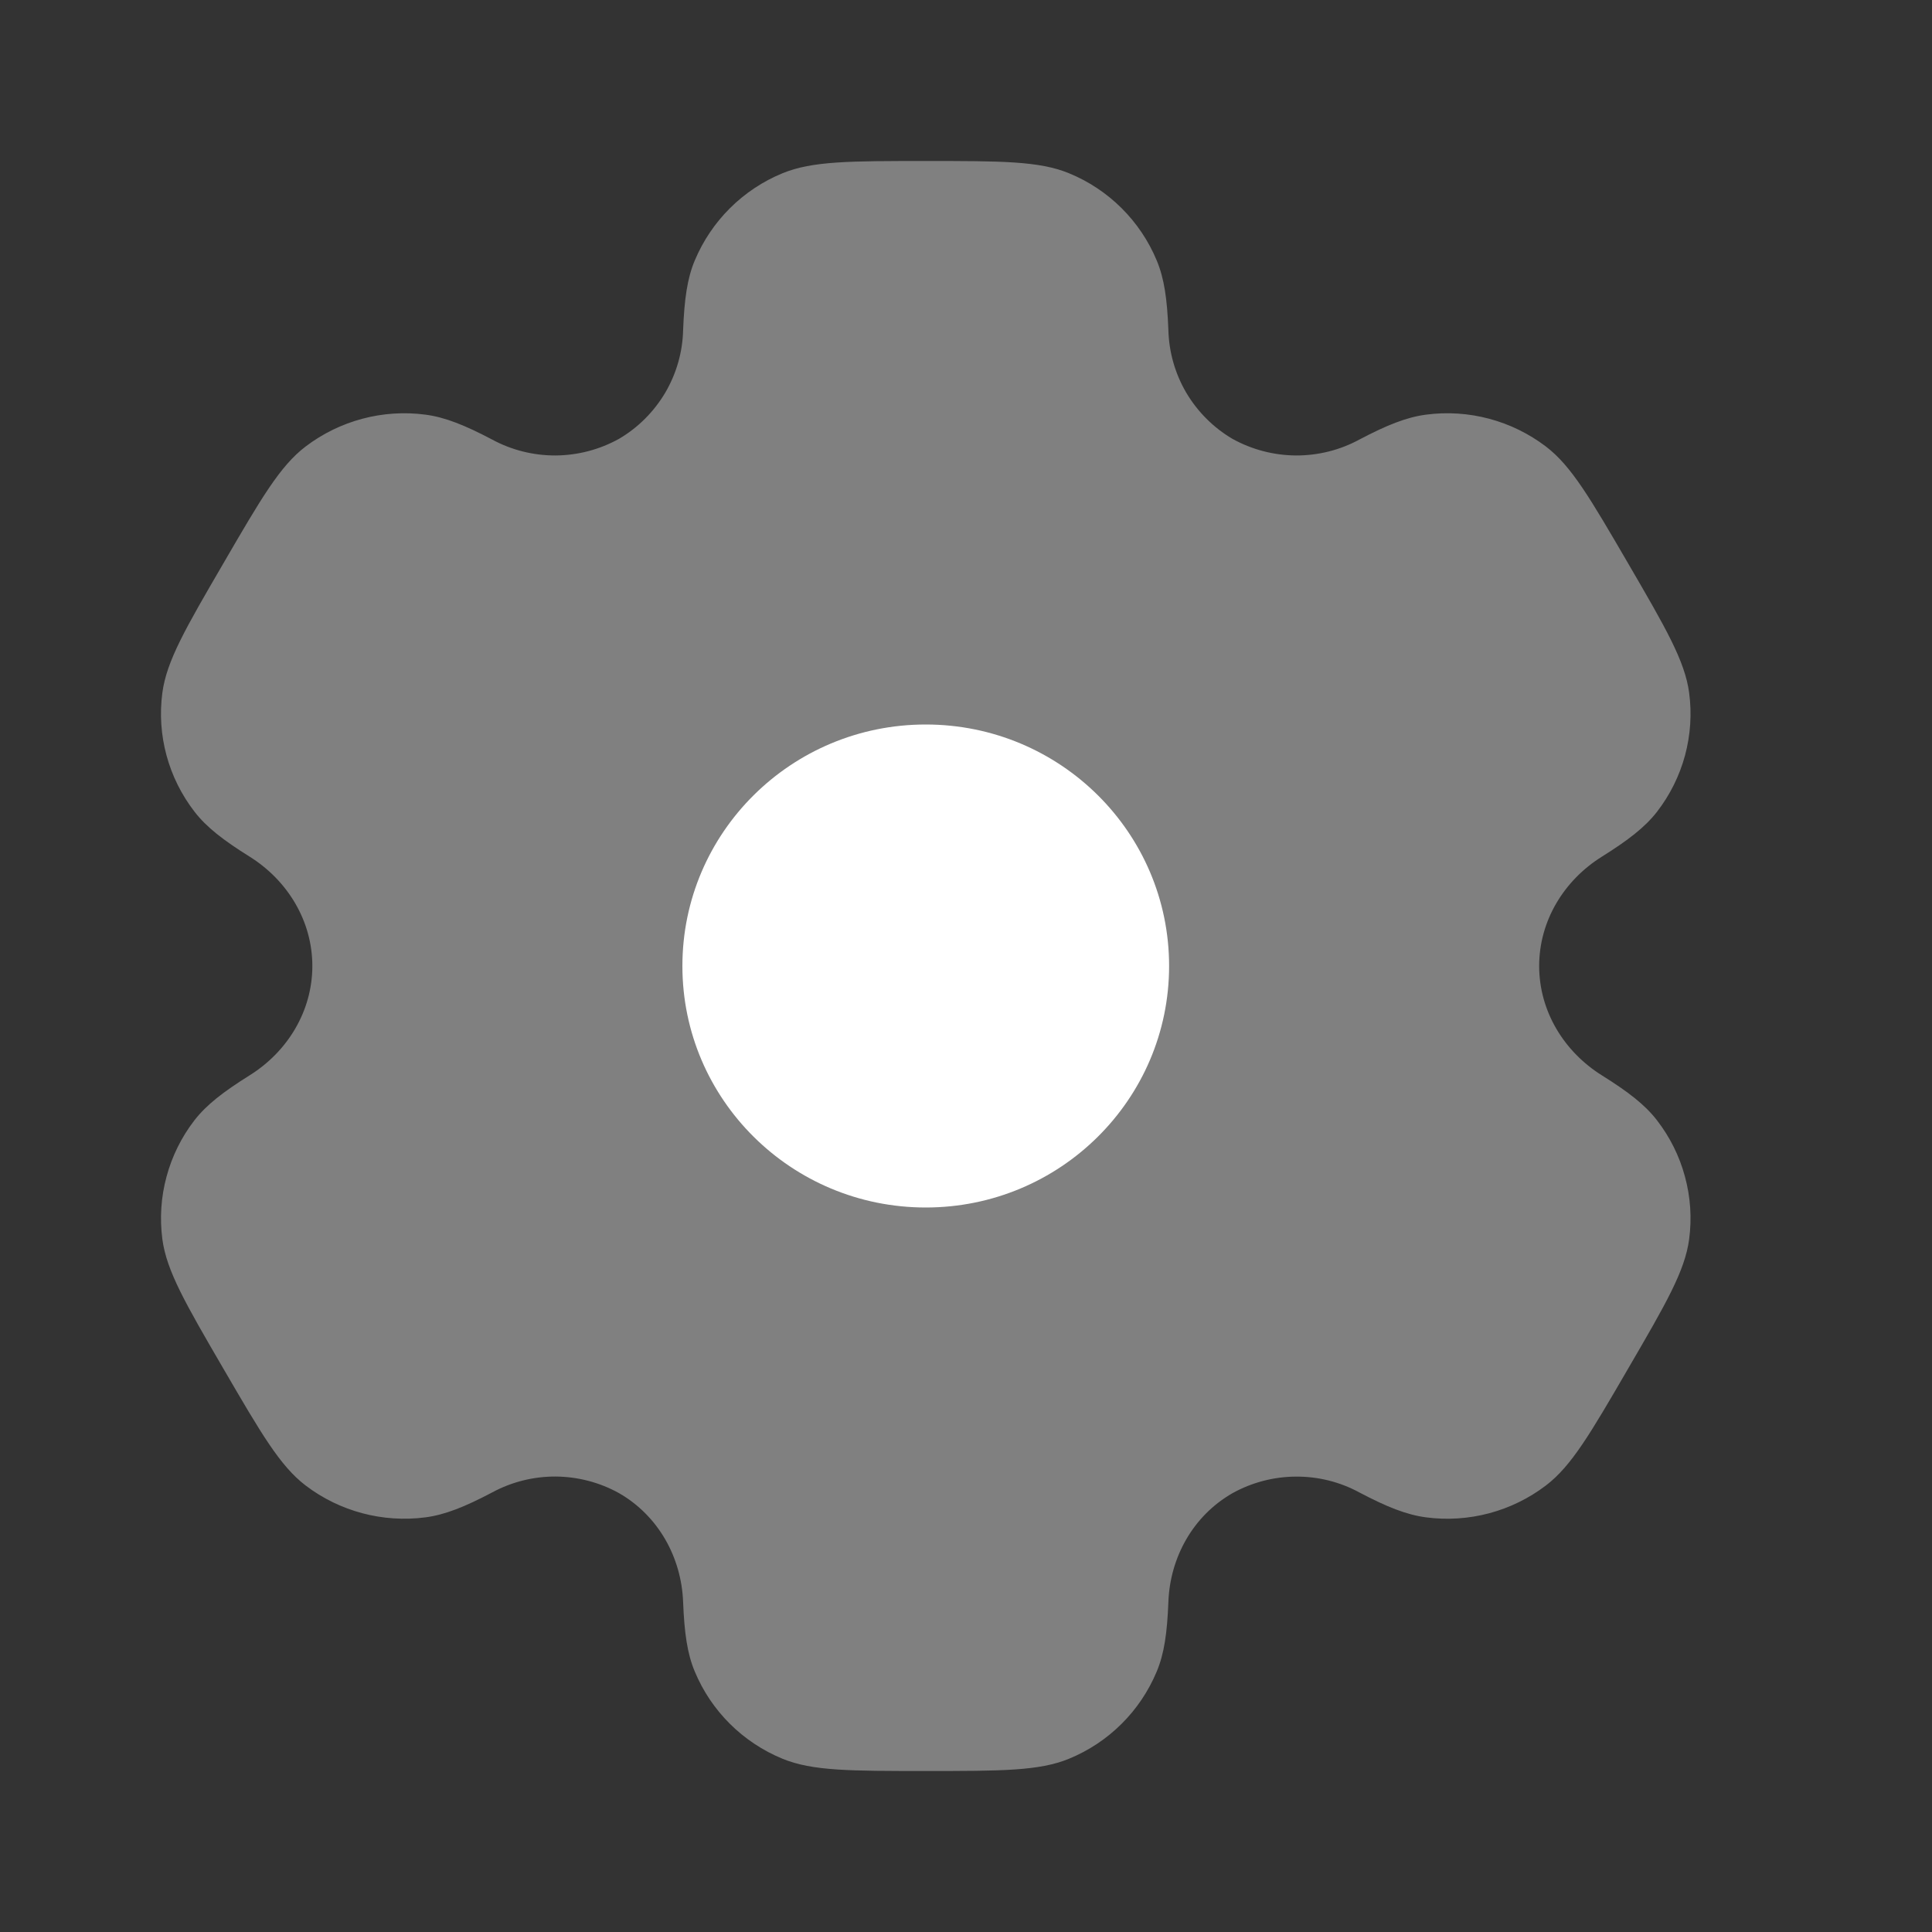<svg width="24" height="24" viewBox="0 0 24 24" fill="none" xmlns="http://www.w3.org/2000/svg">
<rect x="0" y="0" width="24" height="24" fill="#333333" stroke="none"/>
<path fill-rule="evenodd" clip-rule="evenodd" d="M13.279 2.152C12.909 2 12.439 2 11.5 2C10.561 2 10.091 2 9.721 2.152C9.229 2.354 8.837 2.744 8.631 3.235C8.537 3.458 8.501 3.719 8.486 4.098C8.48 4.373 8.403 4.641 8.264 4.878C8.124 5.114 7.927 5.312 7.69 5.451C7.449 5.585 7.178 5.656 6.902 5.658C6.626 5.659 6.354 5.591 6.111 5.459C5.773 5.281 5.528 5.183 5.286 5.151C4.757 5.081 4.221 5.224 3.796 5.547C3.478 5.789 3.243 6.193 2.774 7C2.304 7.807 2.07 8.21 2.017 8.605C1.947 9.131 2.091 9.663 2.417 10.084C2.565 10.276 2.774 10.437 3.097 10.639C3.574 10.936 3.88 11.442 3.88 12C3.88 12.558 3.574 13.064 3.098 13.36C2.774 13.563 2.565 13.724 2.416 13.916C2.255 14.124 2.137 14.362 2.069 14.616C2 14.869 1.983 15.134 2.017 15.395C2.07 15.789 2.304 16.193 2.774 17C3.244 17.807 3.478 18.21 3.796 18.453C4.22 18.776 4.756 18.918 5.286 18.849C5.528 18.817 5.773 18.719 6.111 18.541C6.354 18.409 6.626 18.341 6.902 18.342C7.179 18.344 7.45 18.415 7.691 18.549C8.177 18.829 8.465 19.344 8.486 19.902C8.501 20.282 8.537 20.542 8.631 20.765C8.835 21.255 9.227 21.645 9.721 21.848C10.091 22 10.561 22 11.5 22C12.439 22 12.909 22 13.279 21.848C13.772 21.646 14.164 21.256 14.369 20.765C14.463 20.542 14.499 20.282 14.514 19.902C14.534 19.344 14.823 18.828 15.31 18.549C15.552 18.415 15.823 18.344 16.099 18.343C16.375 18.341 16.647 18.409 16.889 18.541C17.227 18.719 17.472 18.817 17.714 18.849C18.244 18.919 18.78 18.776 19.204 18.453C19.522 18.211 19.757 17.807 20.226 17C20.696 16.193 20.93 15.79 20.983 15.395C21.018 15.134 21 14.869 20.931 14.616C20.863 14.362 20.744 14.124 20.583 13.916C20.435 13.724 20.226 13.563 19.903 13.361C19.426 13.064 19.12 12.558 19.12 12C19.12 11.442 19.426 10.936 19.902 10.64C20.226 10.437 20.435 10.276 20.584 10.084C20.745 9.876 20.863 9.638 20.932 9.384C21 9.131 21.018 8.866 20.983 8.605C20.93 8.211 20.696 7.807 20.226 7C19.756 6.193 19.522 5.79 19.204 5.547C18.779 5.224 18.244 5.081 17.714 5.151C17.472 5.183 17.227 5.281 16.889 5.459C16.647 5.591 16.375 5.659 16.098 5.658C15.822 5.656 15.551 5.585 15.309 5.451C15.073 5.312 14.876 5.114 14.736 4.878C14.597 4.641 14.521 4.373 14.514 4.098C14.499 3.718 14.463 3.458 14.369 3.235C14.268 2.992 14.119 2.771 13.932 2.585C13.745 2.399 13.523 2.252 13.279 2.152Z" fill="#808080"/>
<path d="M14.523 12C14.523 13.657 13.169 15 11.5 15C9.83 15 8.477 13.657 8.477 12C8.477 10.343 9.83 9 11.5 9C13.17 9 14.523 10.343 14.523 12Z" fill="white"/>
</svg>

